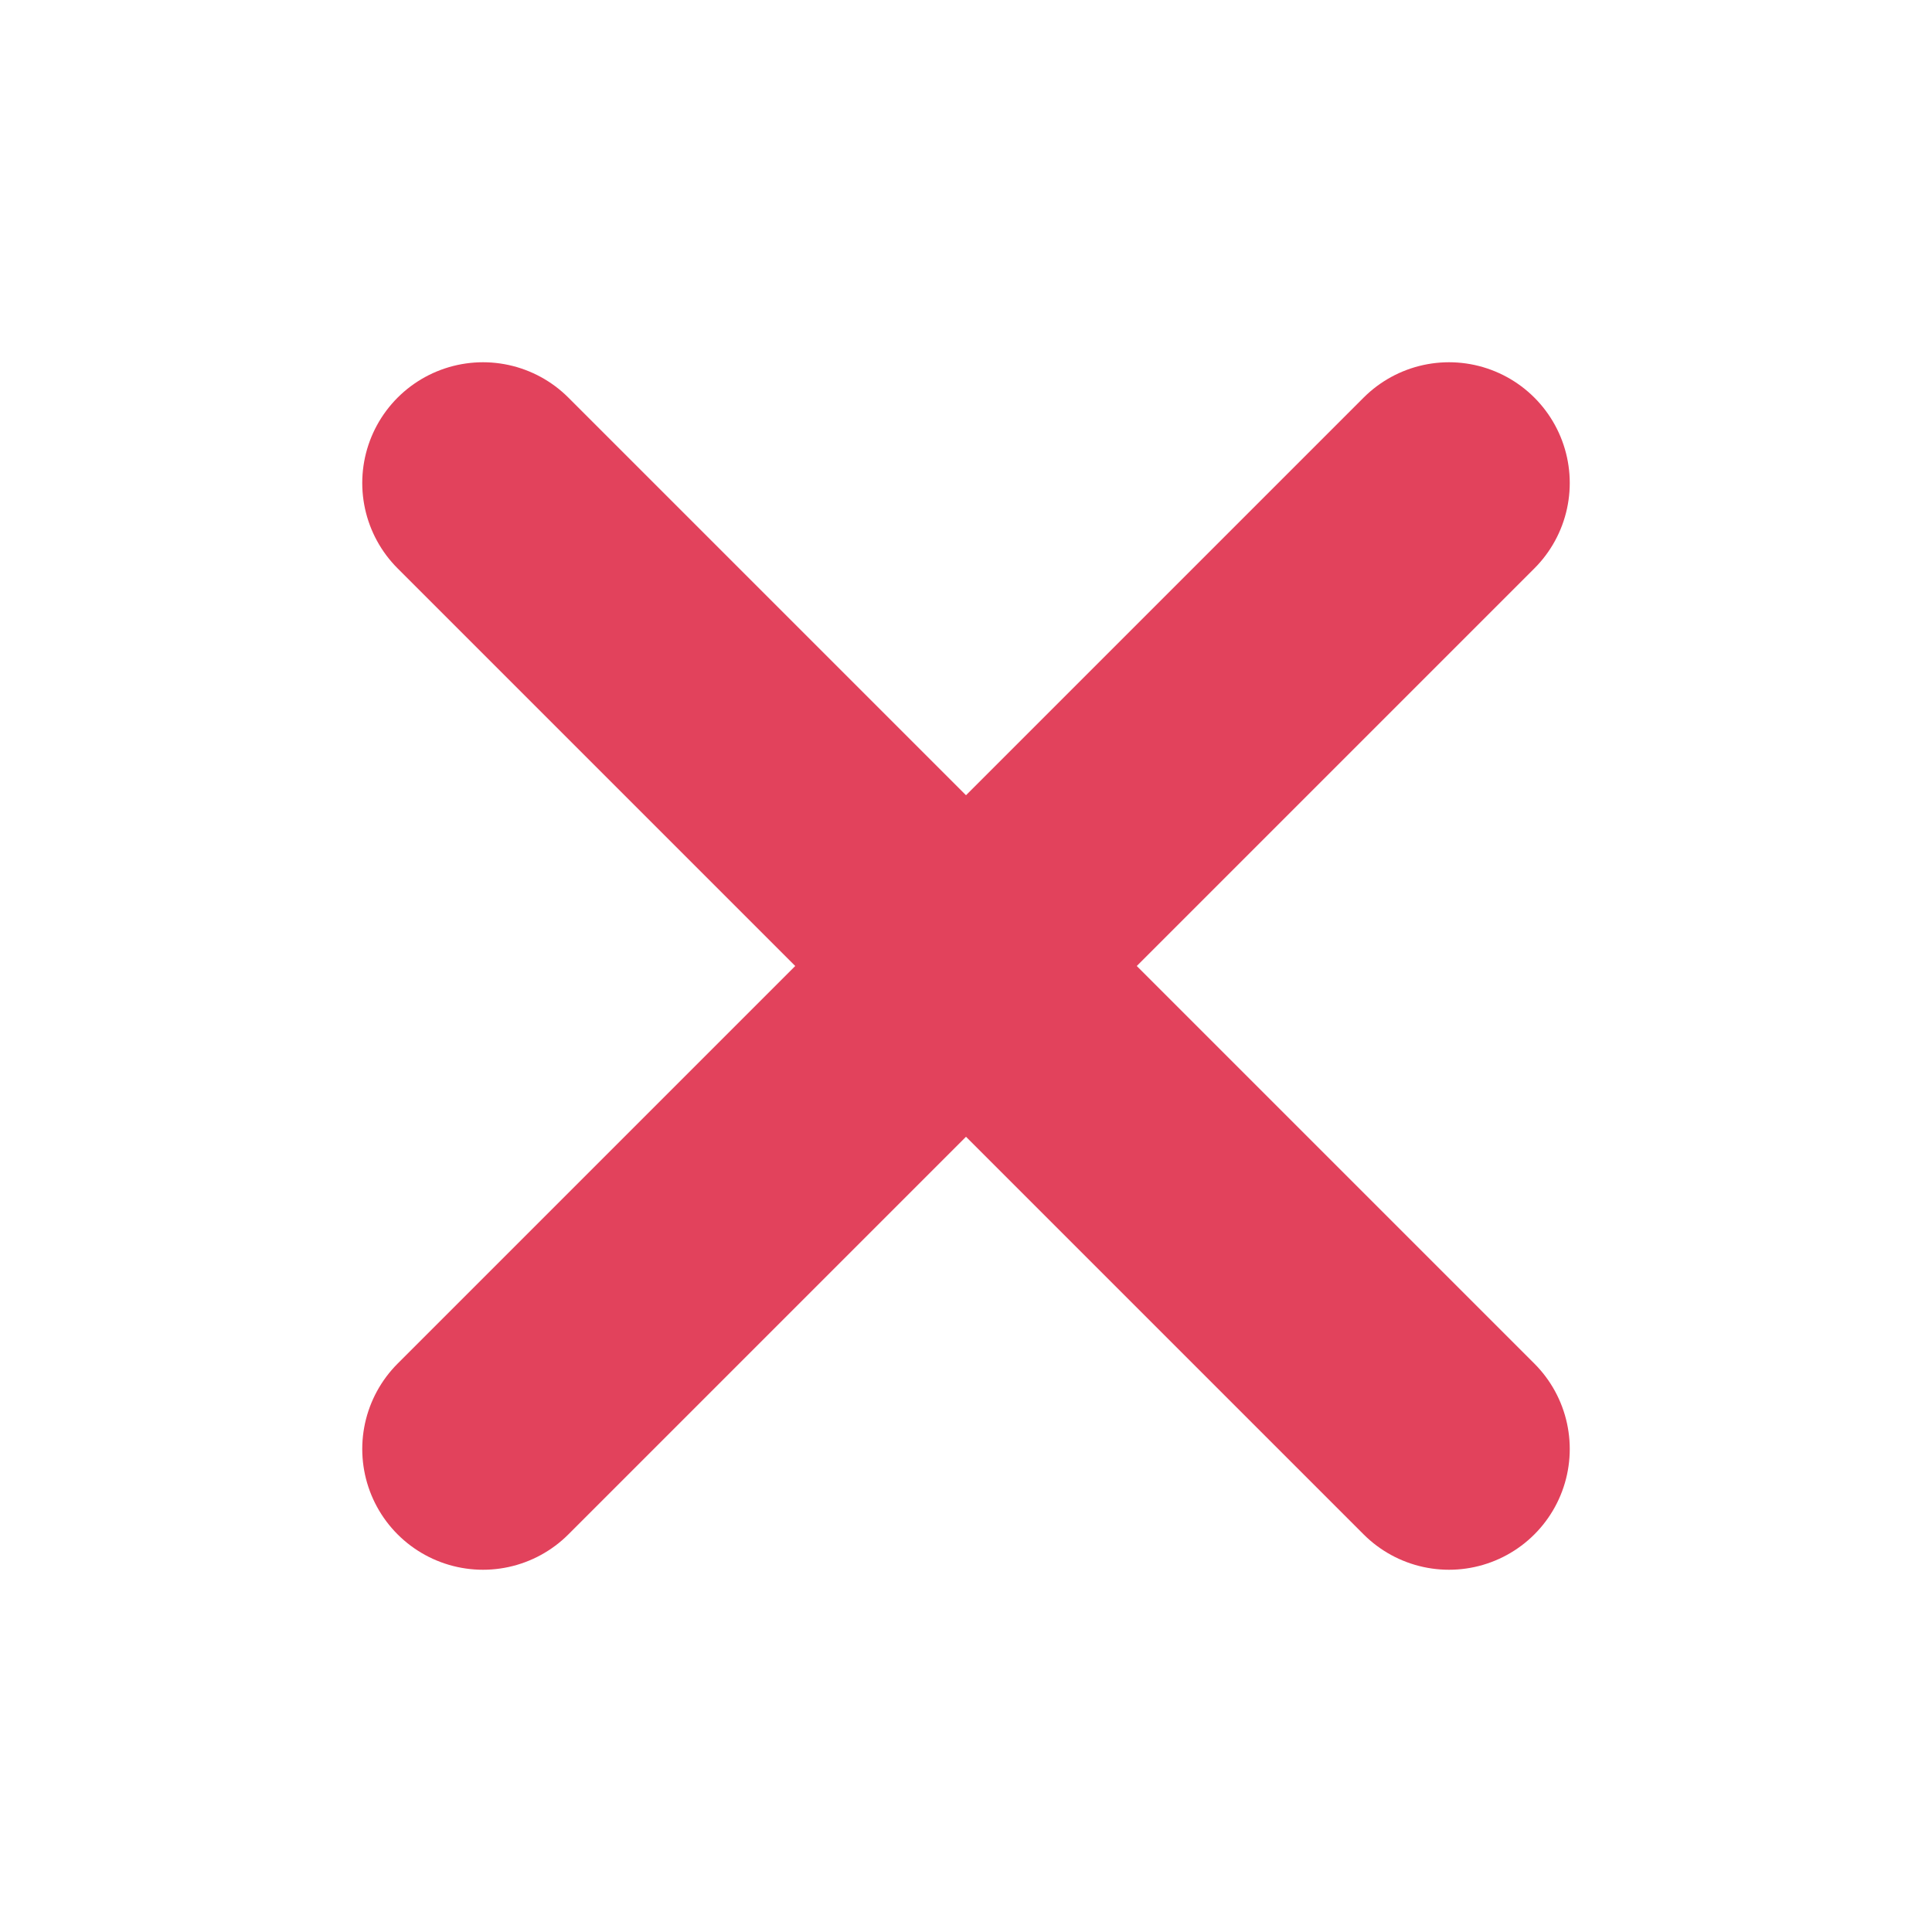 <svg width="12" height="12" viewBox="0 0 12 12" fill="none" xmlns="http://www.w3.org/2000/svg">
<path d="M9 3L3 9" stroke="#E2425C" stroke-width="1.5" stroke-linecap="round" stroke-linejoin="round"/>
<path d="M3 3L9 9" stroke="#E2425C" stroke-width="1.5" stroke-linecap="round" stroke-linejoin="round"/>
</svg>
